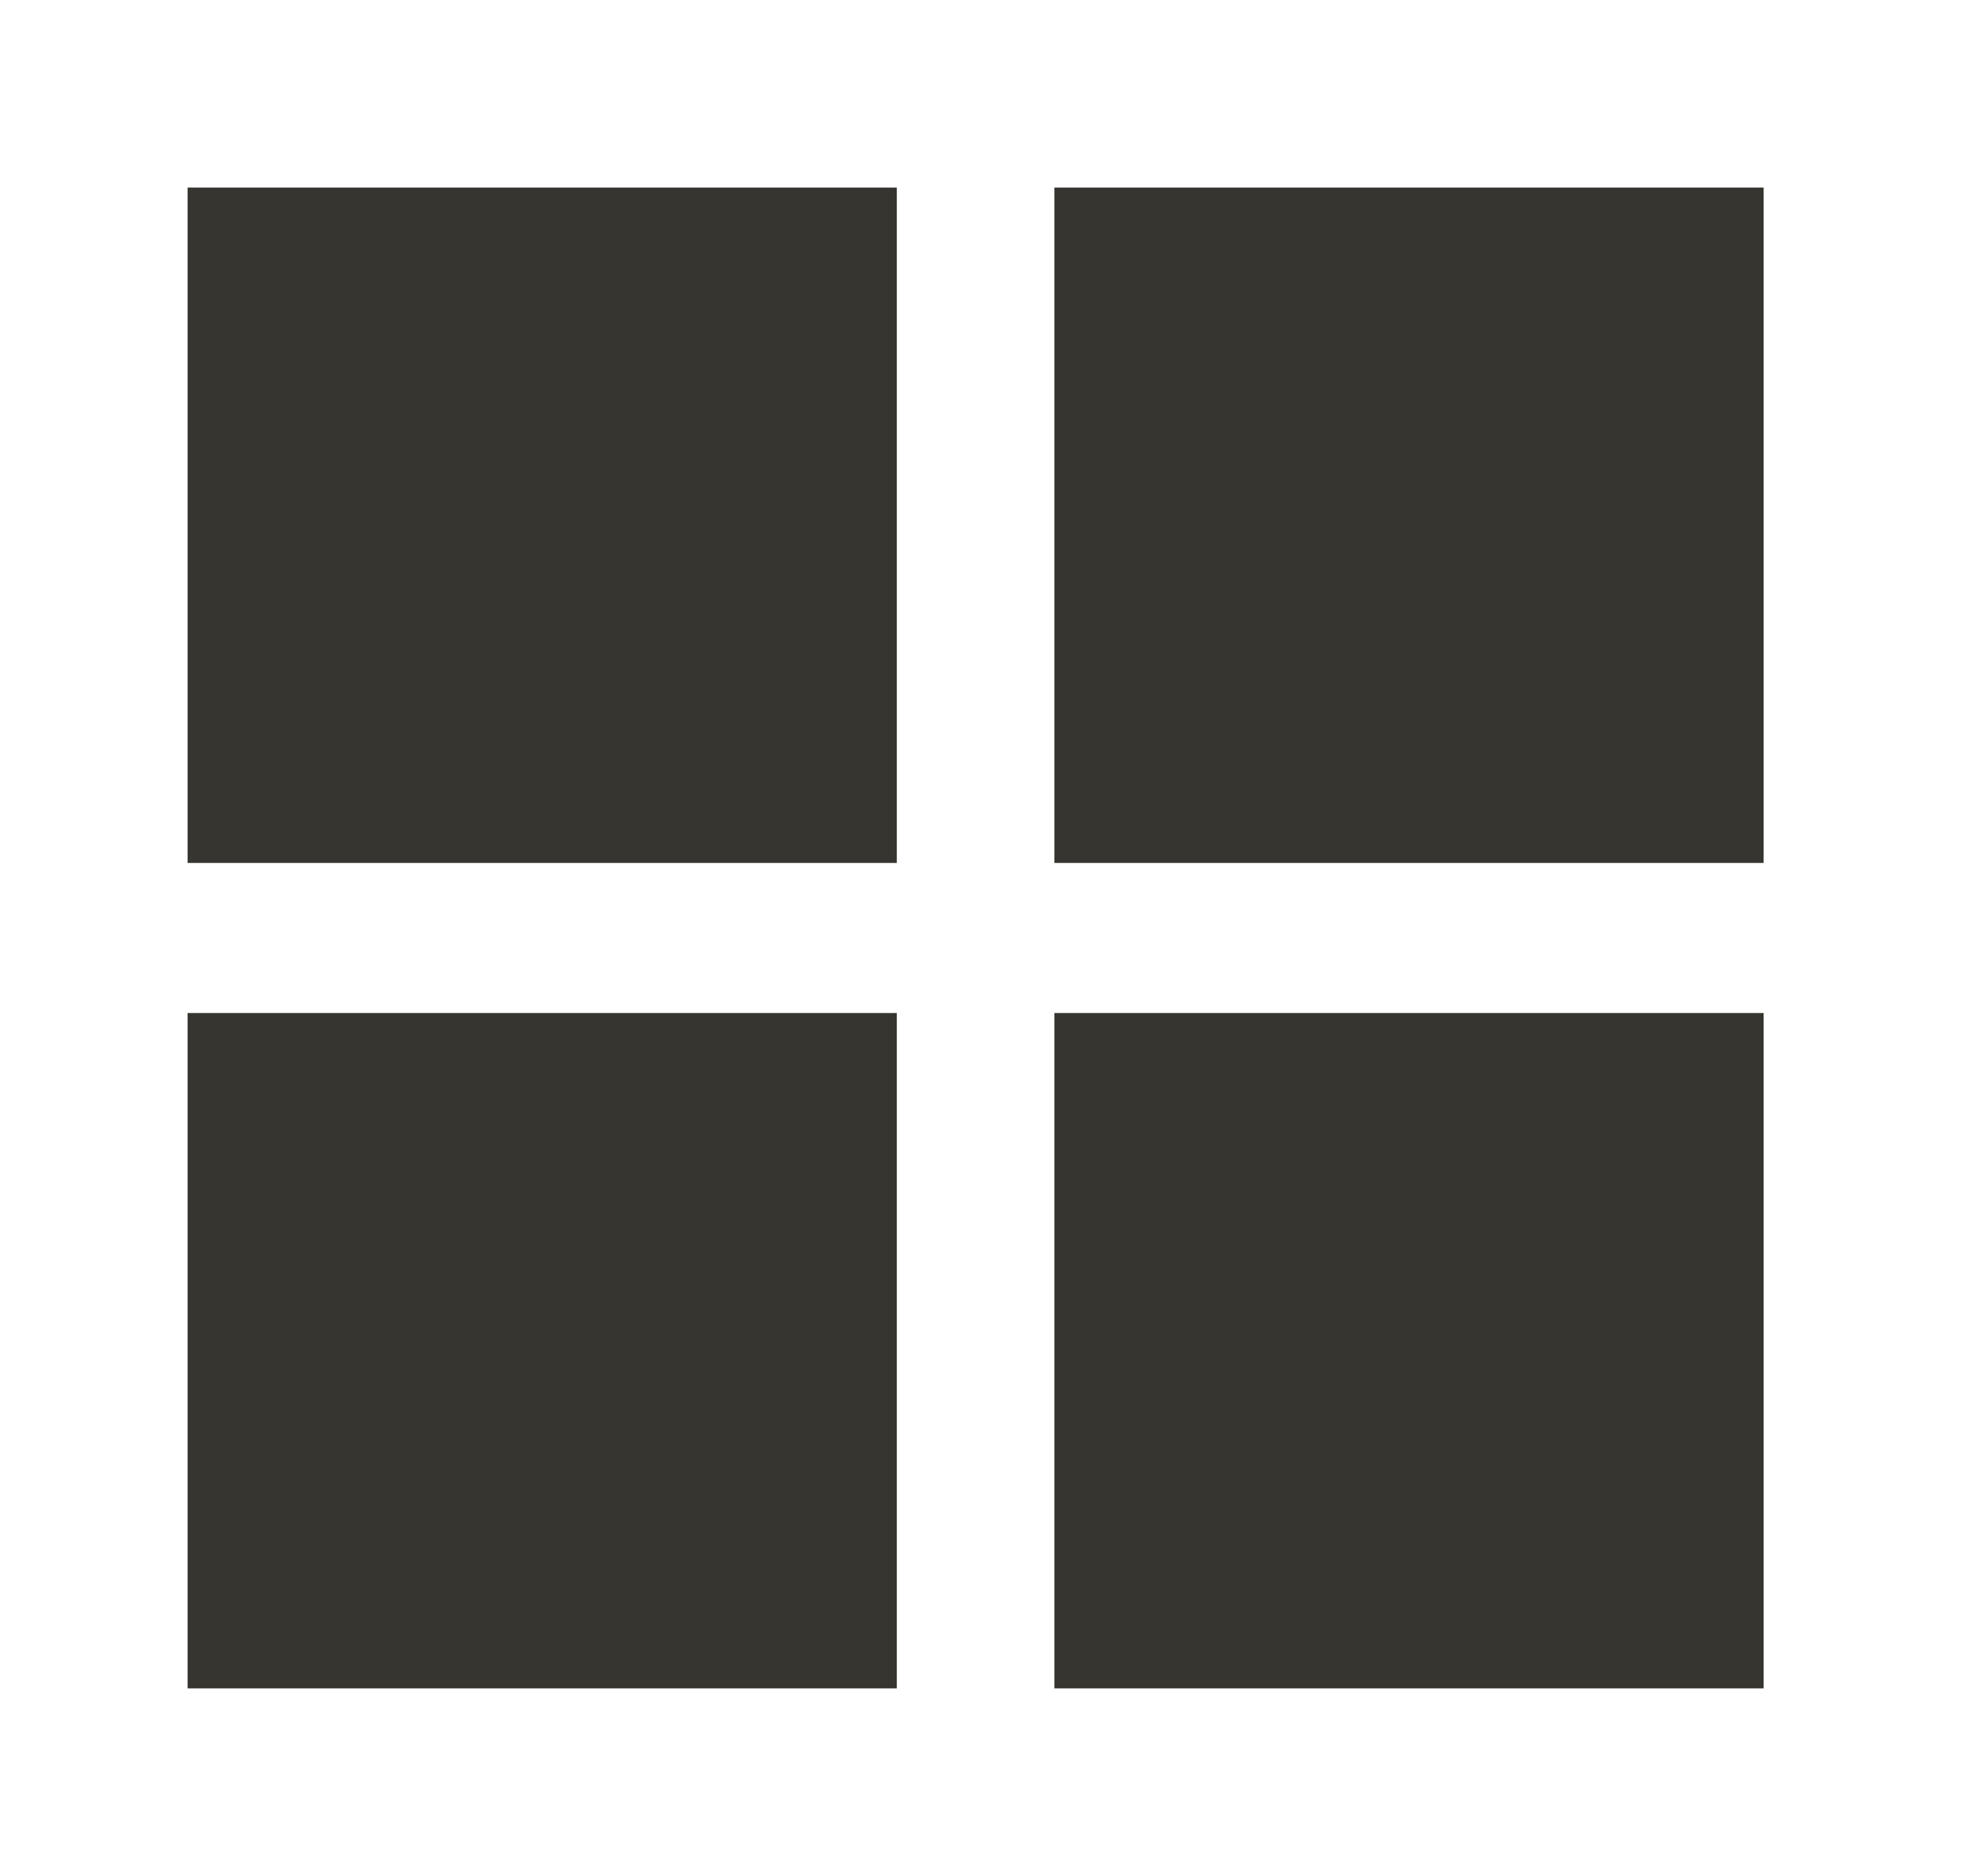 <!-- Generated by IcoMoon.io -->
<svg version="1.1" xmlns="http://www.w3.org/2000/svg" width="42" height="40" viewBox="0 0 42 40">
<title>mp-menu_navigation_grid-2</title>
<path fill="#37352f" d="M22.48 36h15.12v-14.4h-15.12v14.4zM4 36h15.12v-14.4h-15.12v14.4zM22.48 18.4h15.12v-14.4h-15.12v14.4zM4 18.4h15.12v-14.4h-15.12v14.4z"></path>
</svg>
